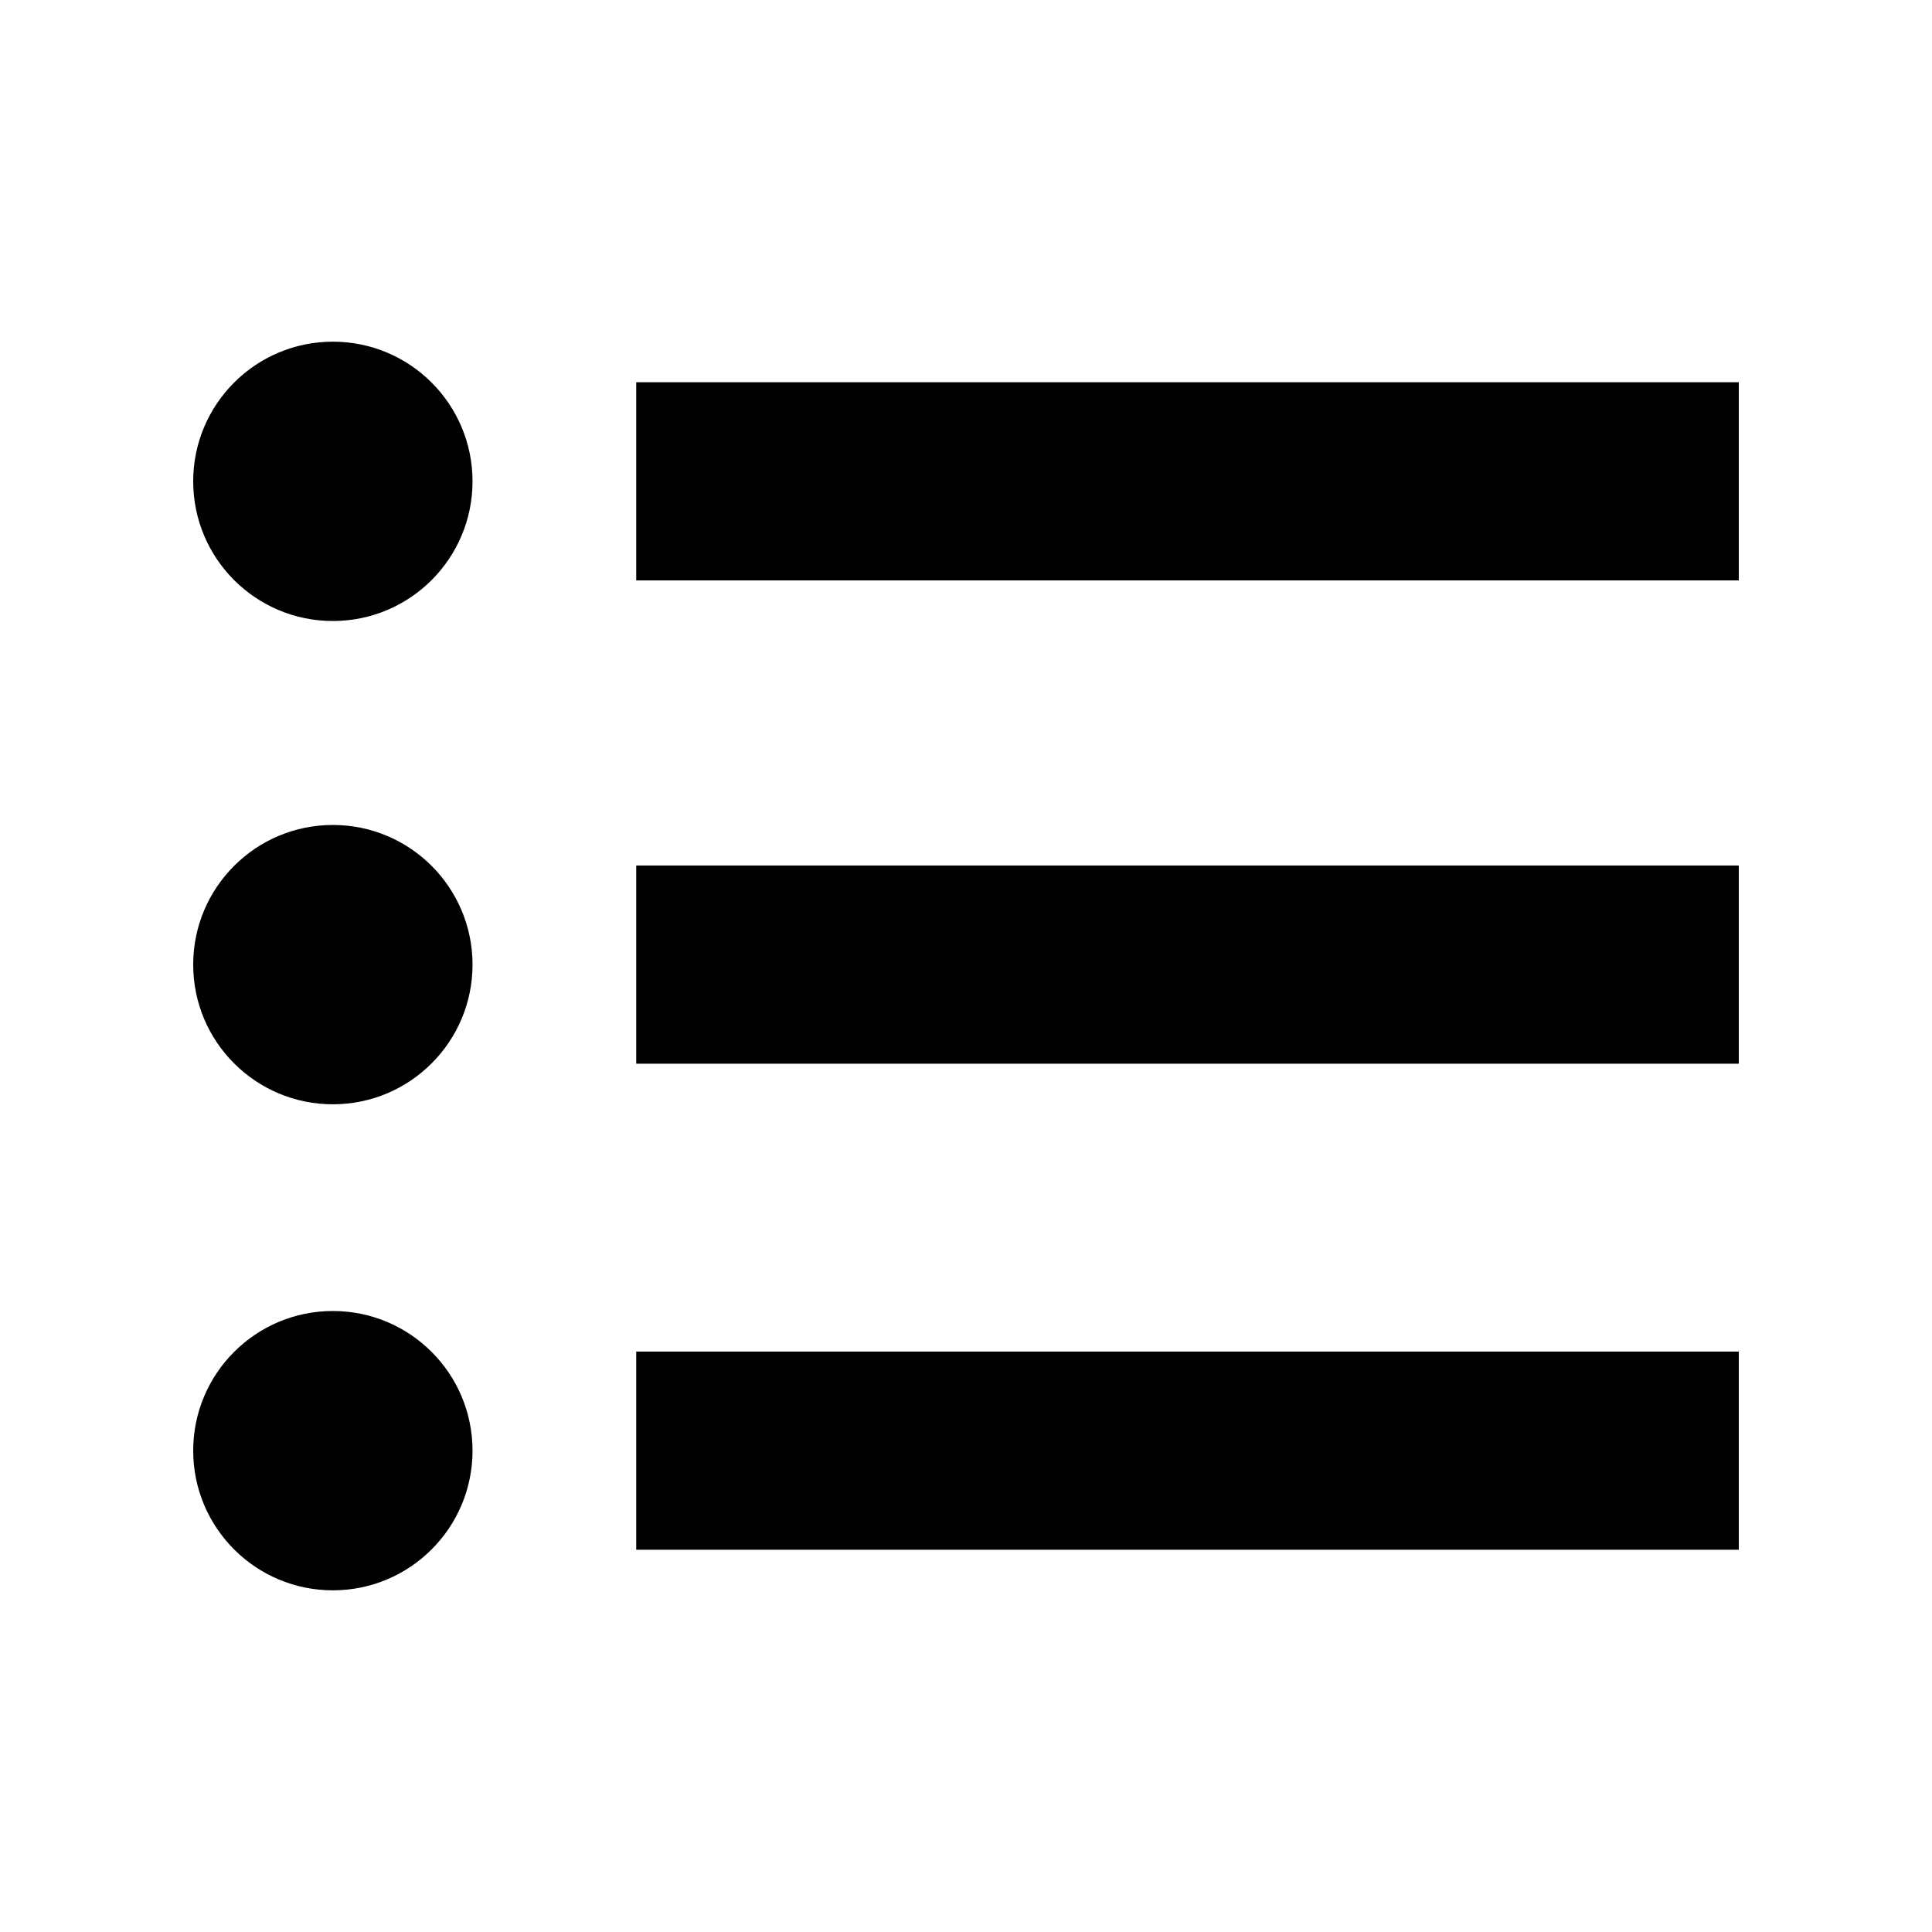 <?xml version="1.0" encoding="utf-8"?>
<!-- Generator: Adobe Illustrator 16.0.0, SVG Export Plug-In . SVG Version: 6.00 Build 0)  -->
<!DOCTYPE svg PUBLIC "-//W3C//DTD SVG 1.1//EN" "http://www.w3.org/Graphics/SVG/1.1/DTD/svg11.dtd">
<svg version="1.1" id="Layer_1" xmlns="http://www.w3.org/2000/svg" xmlns:xlink="http://www.w3.org/1999/xlink" x="0px" y="0px"
	 width="100px" height="100px" viewBox="0 0 100 100" enable-background="new 0 0 100 100" xml:space="preserve">
<circle fill="#010101" cx="17.229" cy="24.914" r="7.229"/>
<rect x="32.931" y="19.785" fill="#010101" width="57.069" height="10.257"/>
<circle fill="#010101" cx="17.229" cy="49.929" r="7.229"/>
<rect x="32.931" y="44.799" fill="#010101" width="57.069" height="10.258"/>
<circle fill="#010101" cx="17.229" cy="75.086" r="7.229"/>
<rect x="32.931" y="69.957" fill="#010101" width="57.069" height="10.257"/>
</svg>

